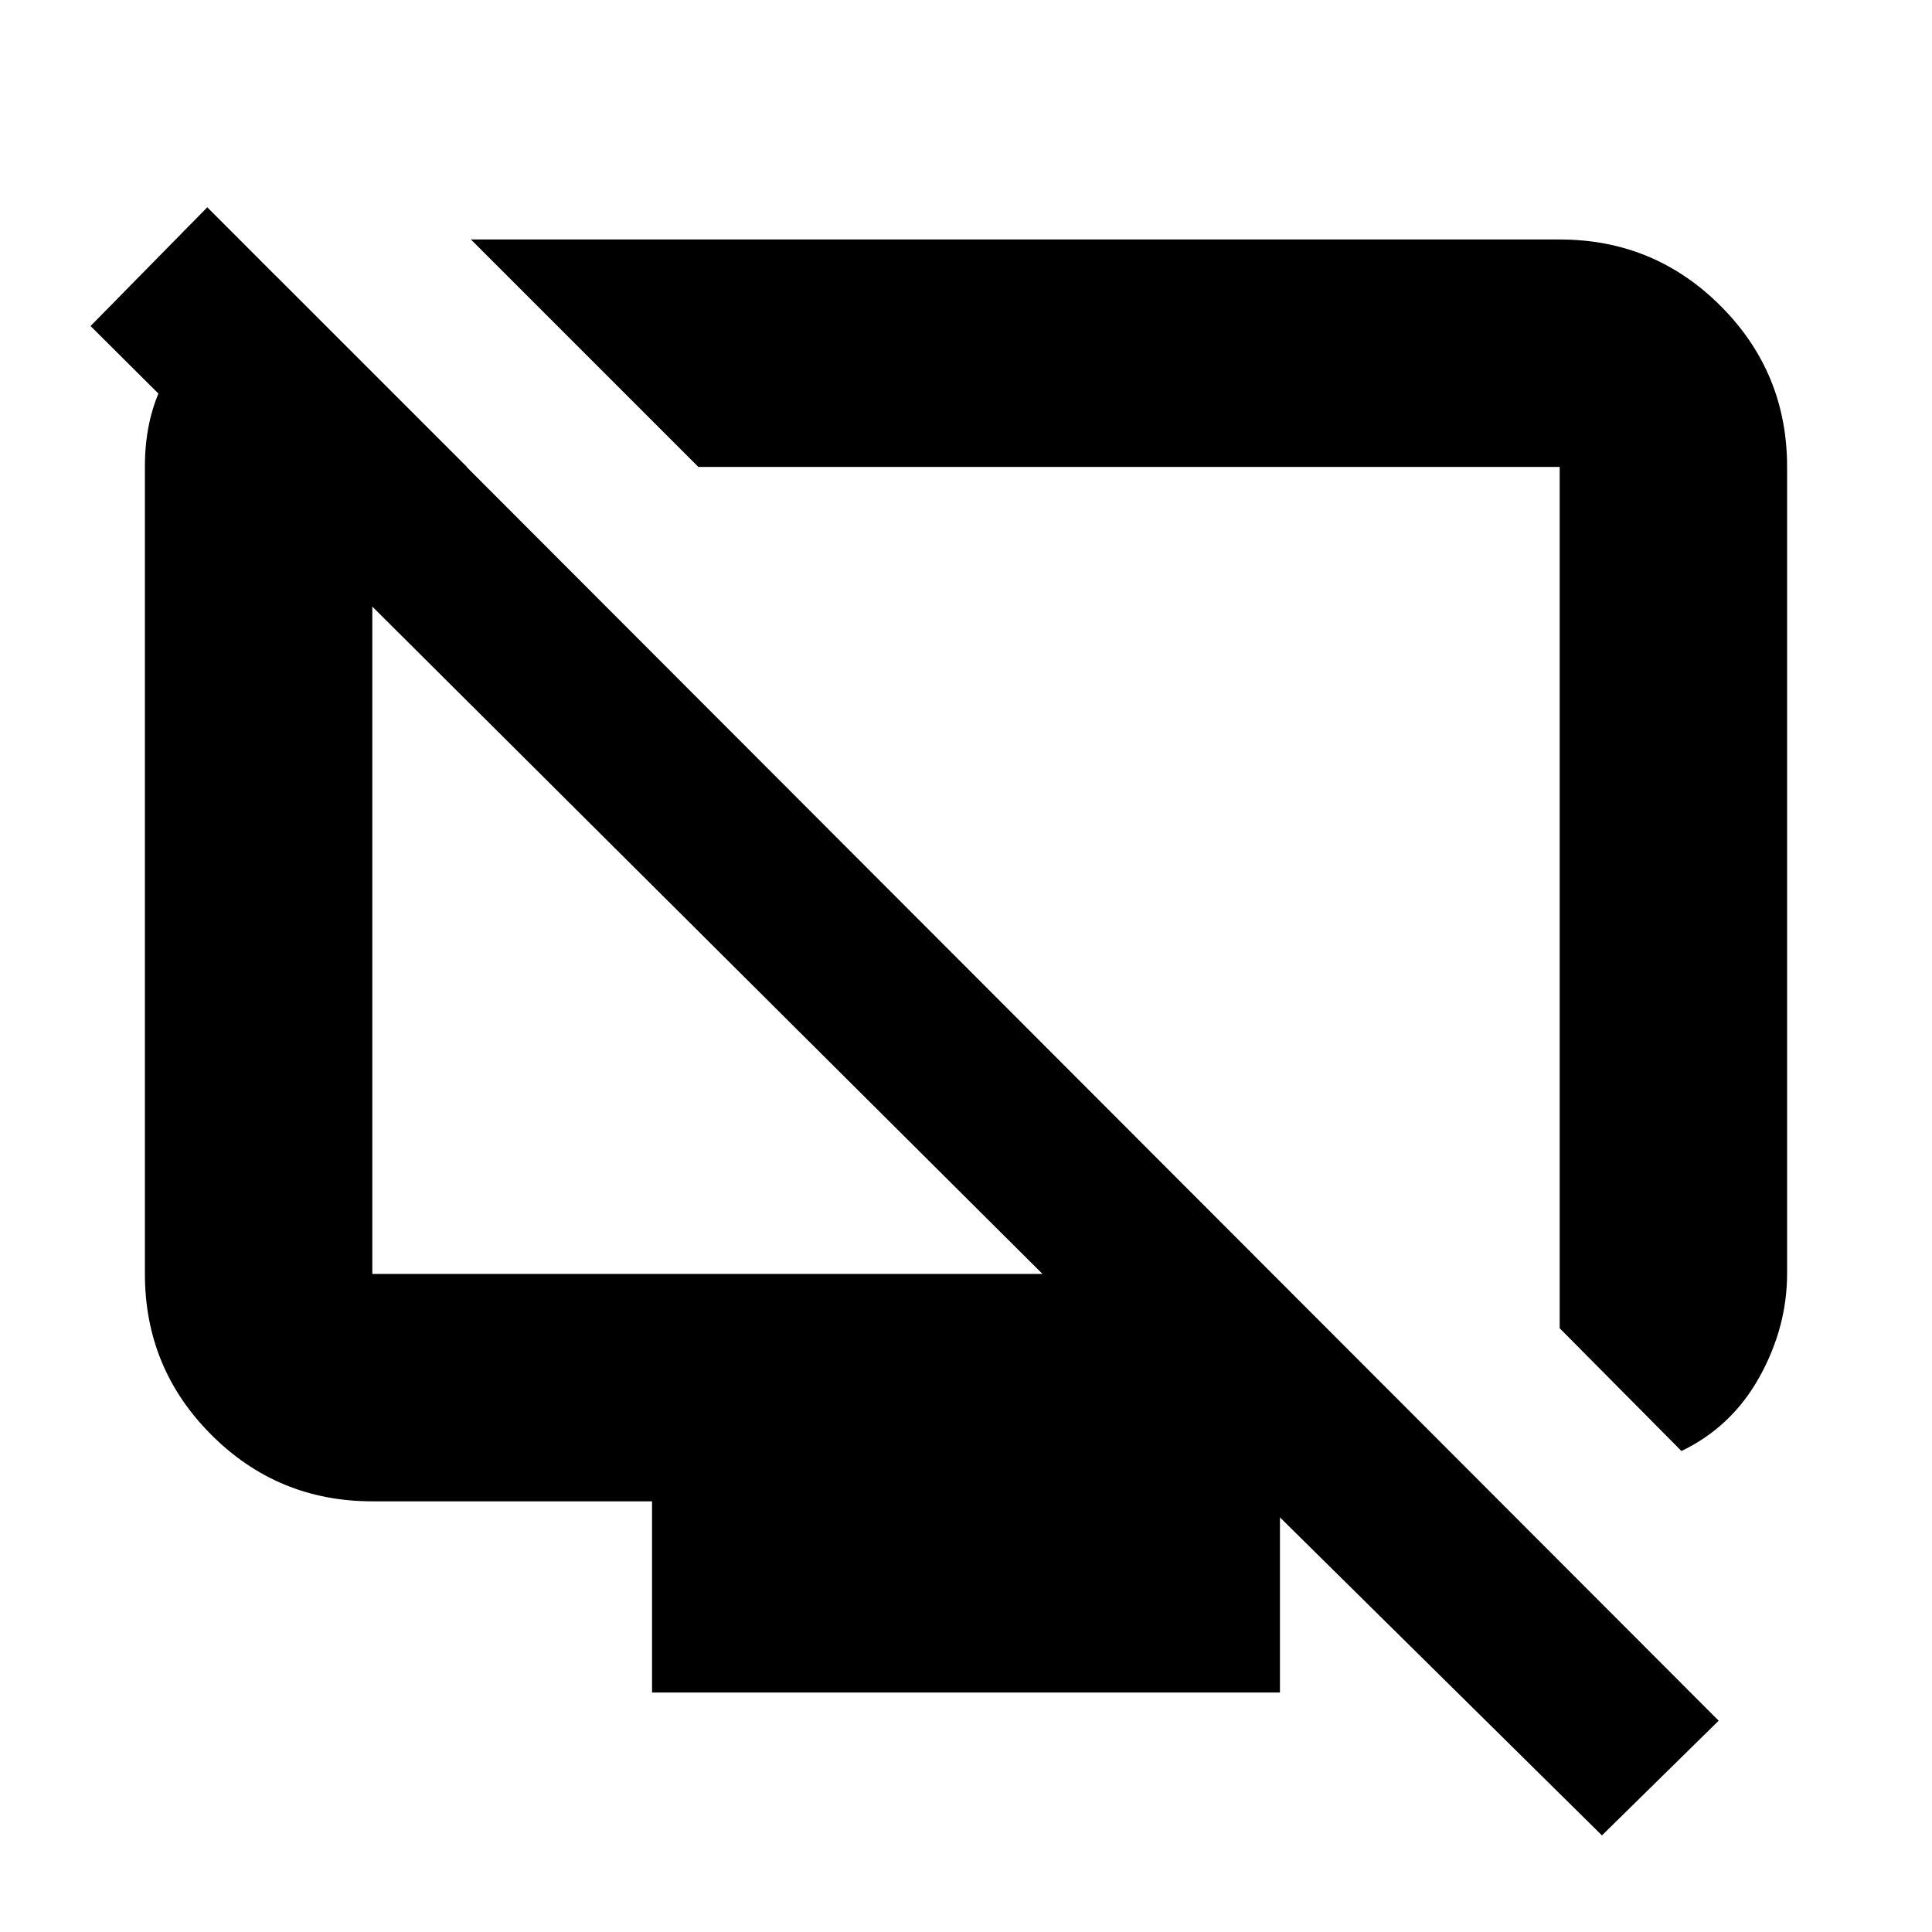 <svg xmlns="http://www.w3.org/2000/svg" height="20" viewBox="0 -960 960 960" width="20"><path d="M835.5-239 775-300v-428H347L234-841h541q46.94 0 79.97 33.03T888-728v400.77q0 26.73-13.75 51.48Q860.5-251 835.5-239Zm-698-583.5L232-728h-47v401h333L45-798l58-59 751 752-58 57-162-160h2v89H324v-95H185q-46.94 0-79.97-33.03T72-327v-401.26q0-44.32 32.75-69.28l32.75-24.96Zm234 349Zm180-48.5Z"/></svg>